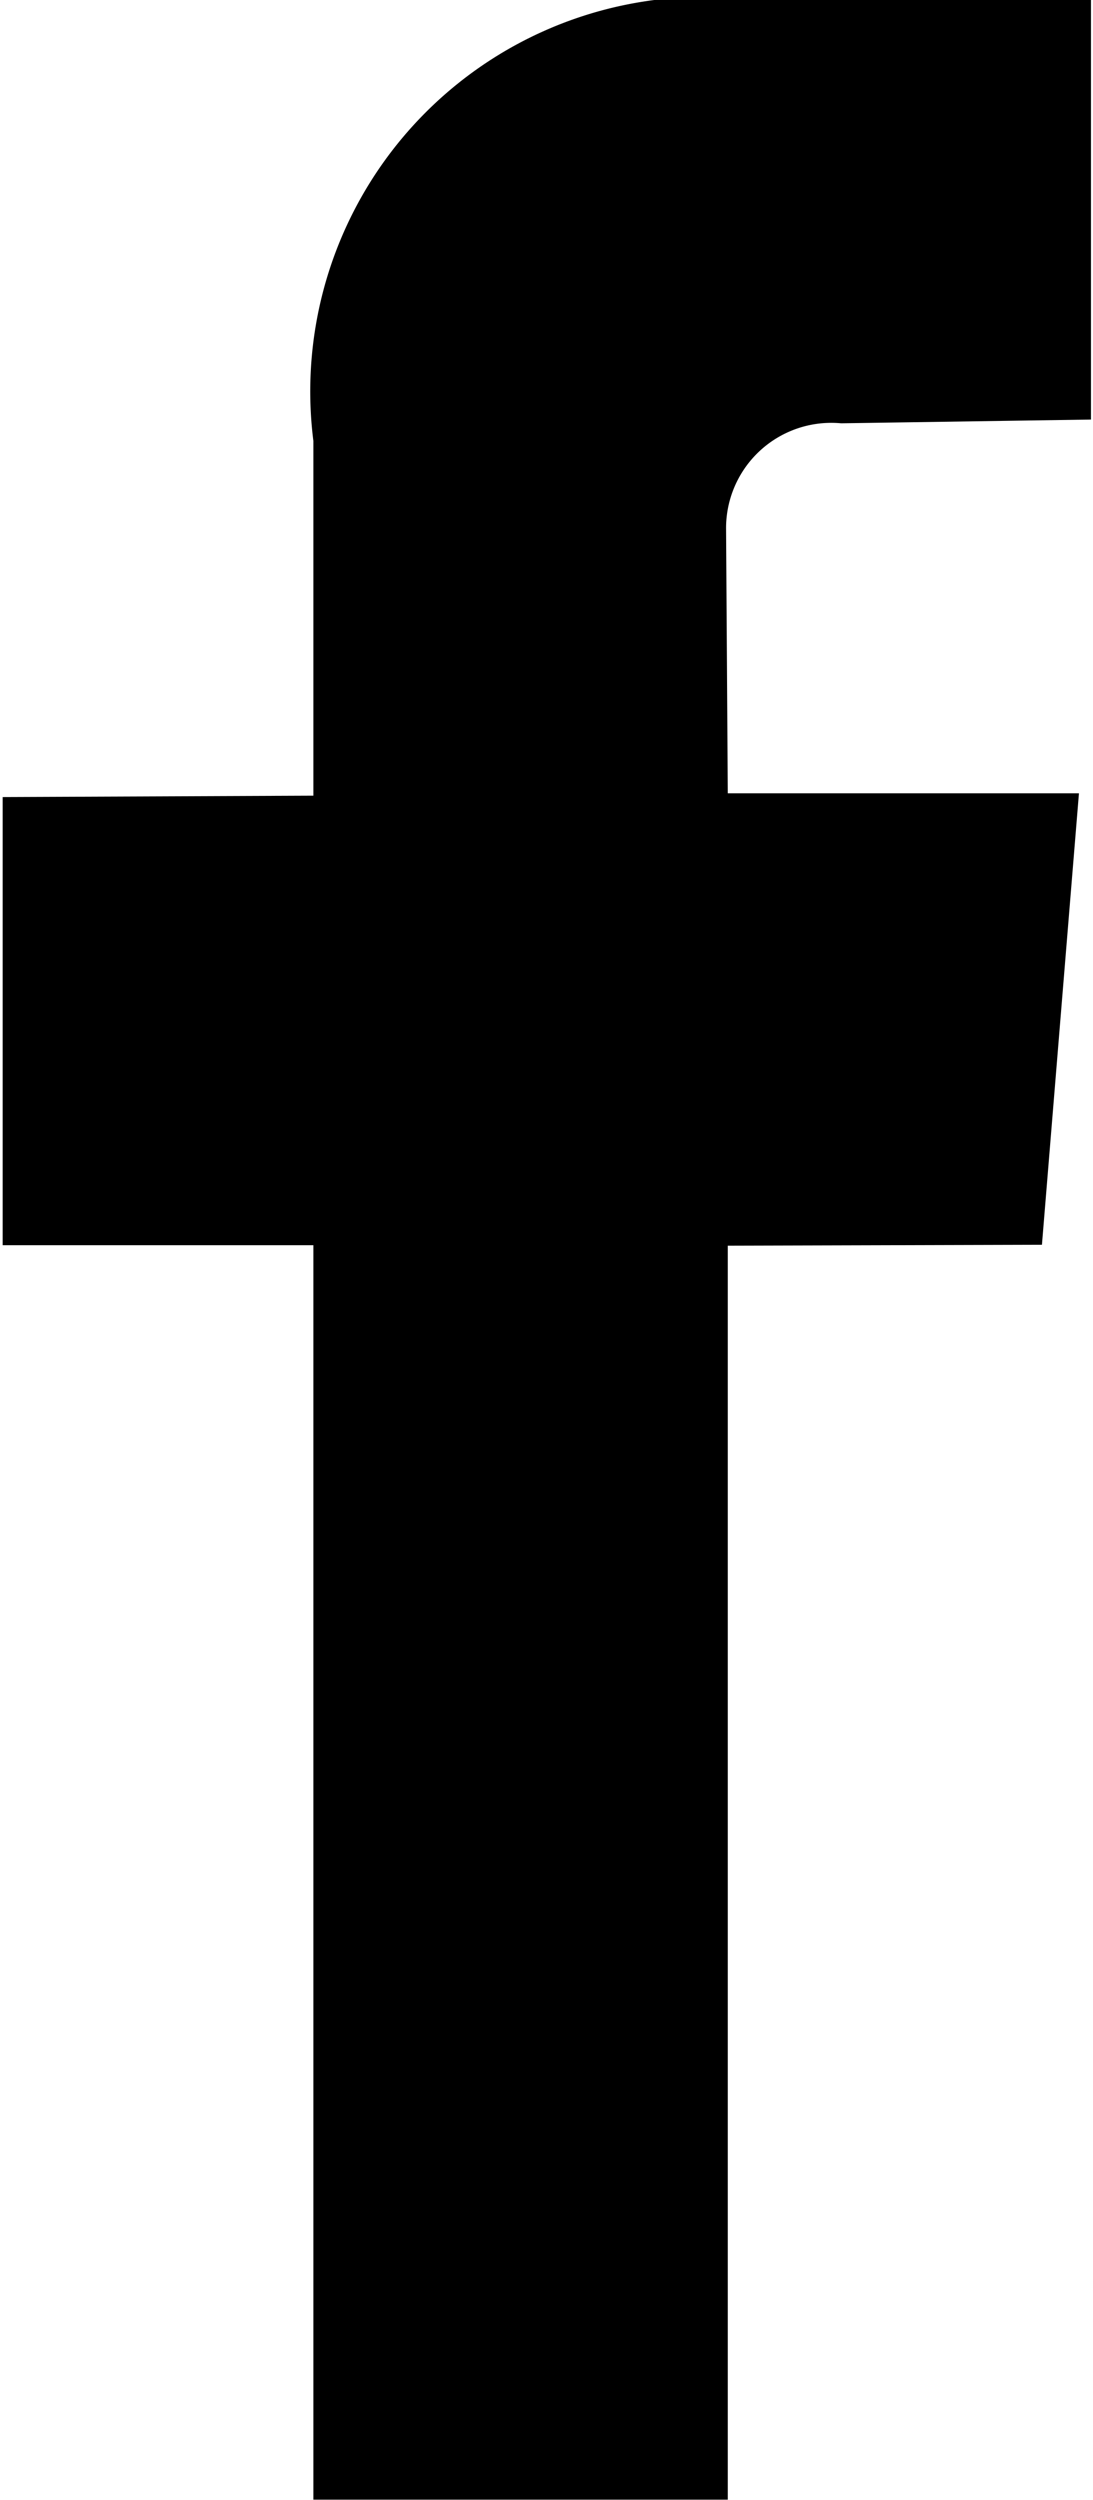 <svg xmlns="http://www.w3.org/2000/svg" width="7" height="16" viewBox="0 0 7 16">
  <defs>
    <style>
      .cls-1 {
        fill-rule: evenodd;
      }
    </style>
  </defs>
  <path id="Shape_20_copy_9" data-name="Shape 20 copy 9" class="cls-1" d="M268.989,433.994h-2.207a2.525,2.525,0,0,0-2.775,2.828l0,2.27-1.99.009,0,2.868h1.99l0,8.028h2.654l0-8.025,2.012-.006,0.237-2.889h-2.249l-0.011-1.7a0.674,0.674,0,0,1,.737-0.668l1.6-.024v-2.687Z" transform="translate(-262 -434)"/>
</svg>
